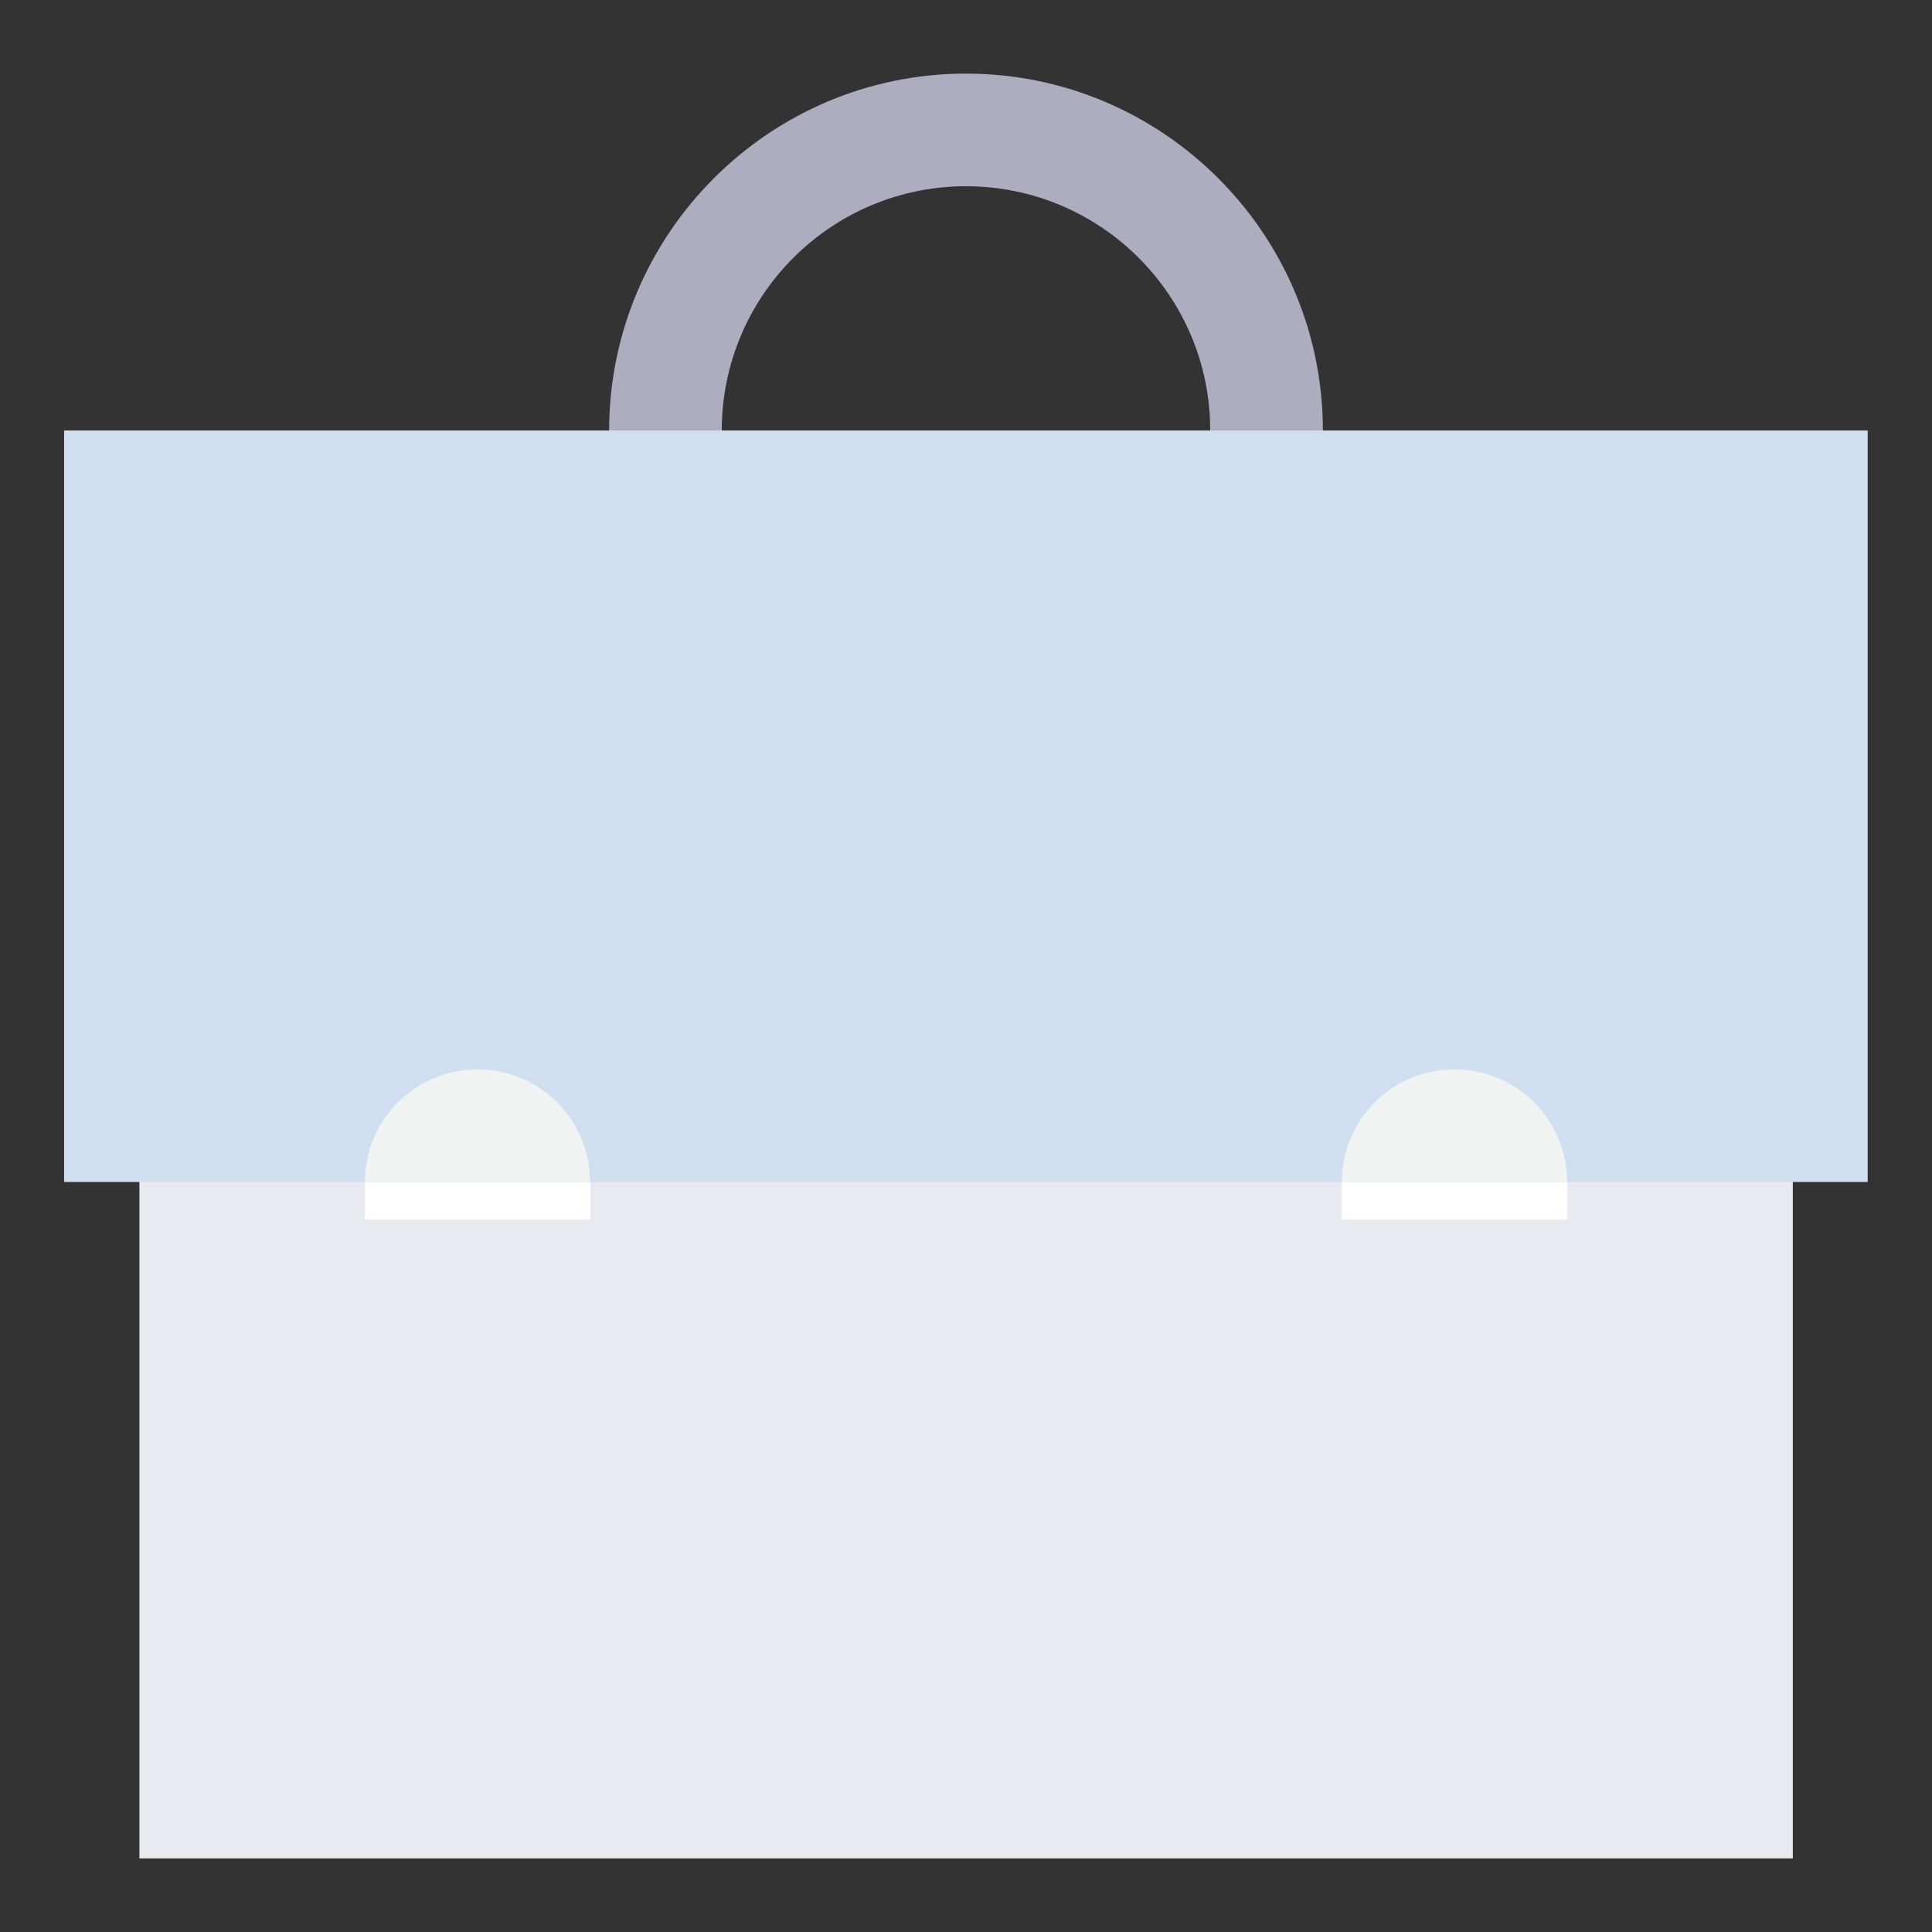 <?xml version="1.0" encoding="utf-8"?>
<!-- Generator: Adobe Illustrator 19.1.0, SVG Export Plug-In . SVG Version: 6.00 Build 0)  -->
<svg version="1.1" id="Layer_1" xmlns="http://www.w3.org/2000/svg" xmlns:xlink="http://www.w3.org/1999/xlink" x="0px" y="0px"
	 viewBox="0 0 916 916" style="enable-background:new 0 0 916 916;" xml:space="preserve">
<rect x="0" y="0" width="916" height="916" fill="#333333" stroke="none"/>
<g>
	<g>
		<g>
			<path style="fill:#ADADC0;" d="M458,373.4c-93.3,0-169.2-75.9-169.2-169.2S364.7,34.9,458,34.9s169.2,75.9,169.2,169.2
				S551.3,373.4,458,373.4z M458,88.3c-63.9,0-115.8,51.9-115.8,115.8S394.1,319.9,458,319.9S573.8,268,573.8,204.1
				S521.9,88.3,458,88.3z"/>
		</g>
	</g>
	<g>
		<rect x="66.1" y="382.3" style="fill:#E7EBEF;" width="783.9" height="498.8"/>
	</g>
	<g>
		<g>
			<rect x="30.4" y="204.1" style="fill:#CFDFF0;" width="855.1" height="356.3"/>
		</g>
	</g>
	<g>
		<g>
			<rect x="636.2" y="560.4" style="fill:#FFFFFF;" width="106.9" height="17.8"/>
		</g>
		<g>
			<rect x="173" y="560.4" style="fill:#FFFFFF;" width="106.9" height="17.8"/>
		</g>
	</g>
	<g>
		<g>
			<path style="fill:#F1F2F2;" d="M636.2,560.4c0-29.5,23.9-53.4,53.4-53.4c29.5,0,53.4,23.9,53.4,53.4H636.2z"/>
		</g>
	</g>
	<g>
		<g>
			<path style="fill:#F1F2F2;" d="M173,560.4c0-29.5,23.9-53.4,53.4-53.4c29.5,0,53.4,23.9,53.4,53.4H173z"/>
		</g>
	</g>
</g>
</svg>

